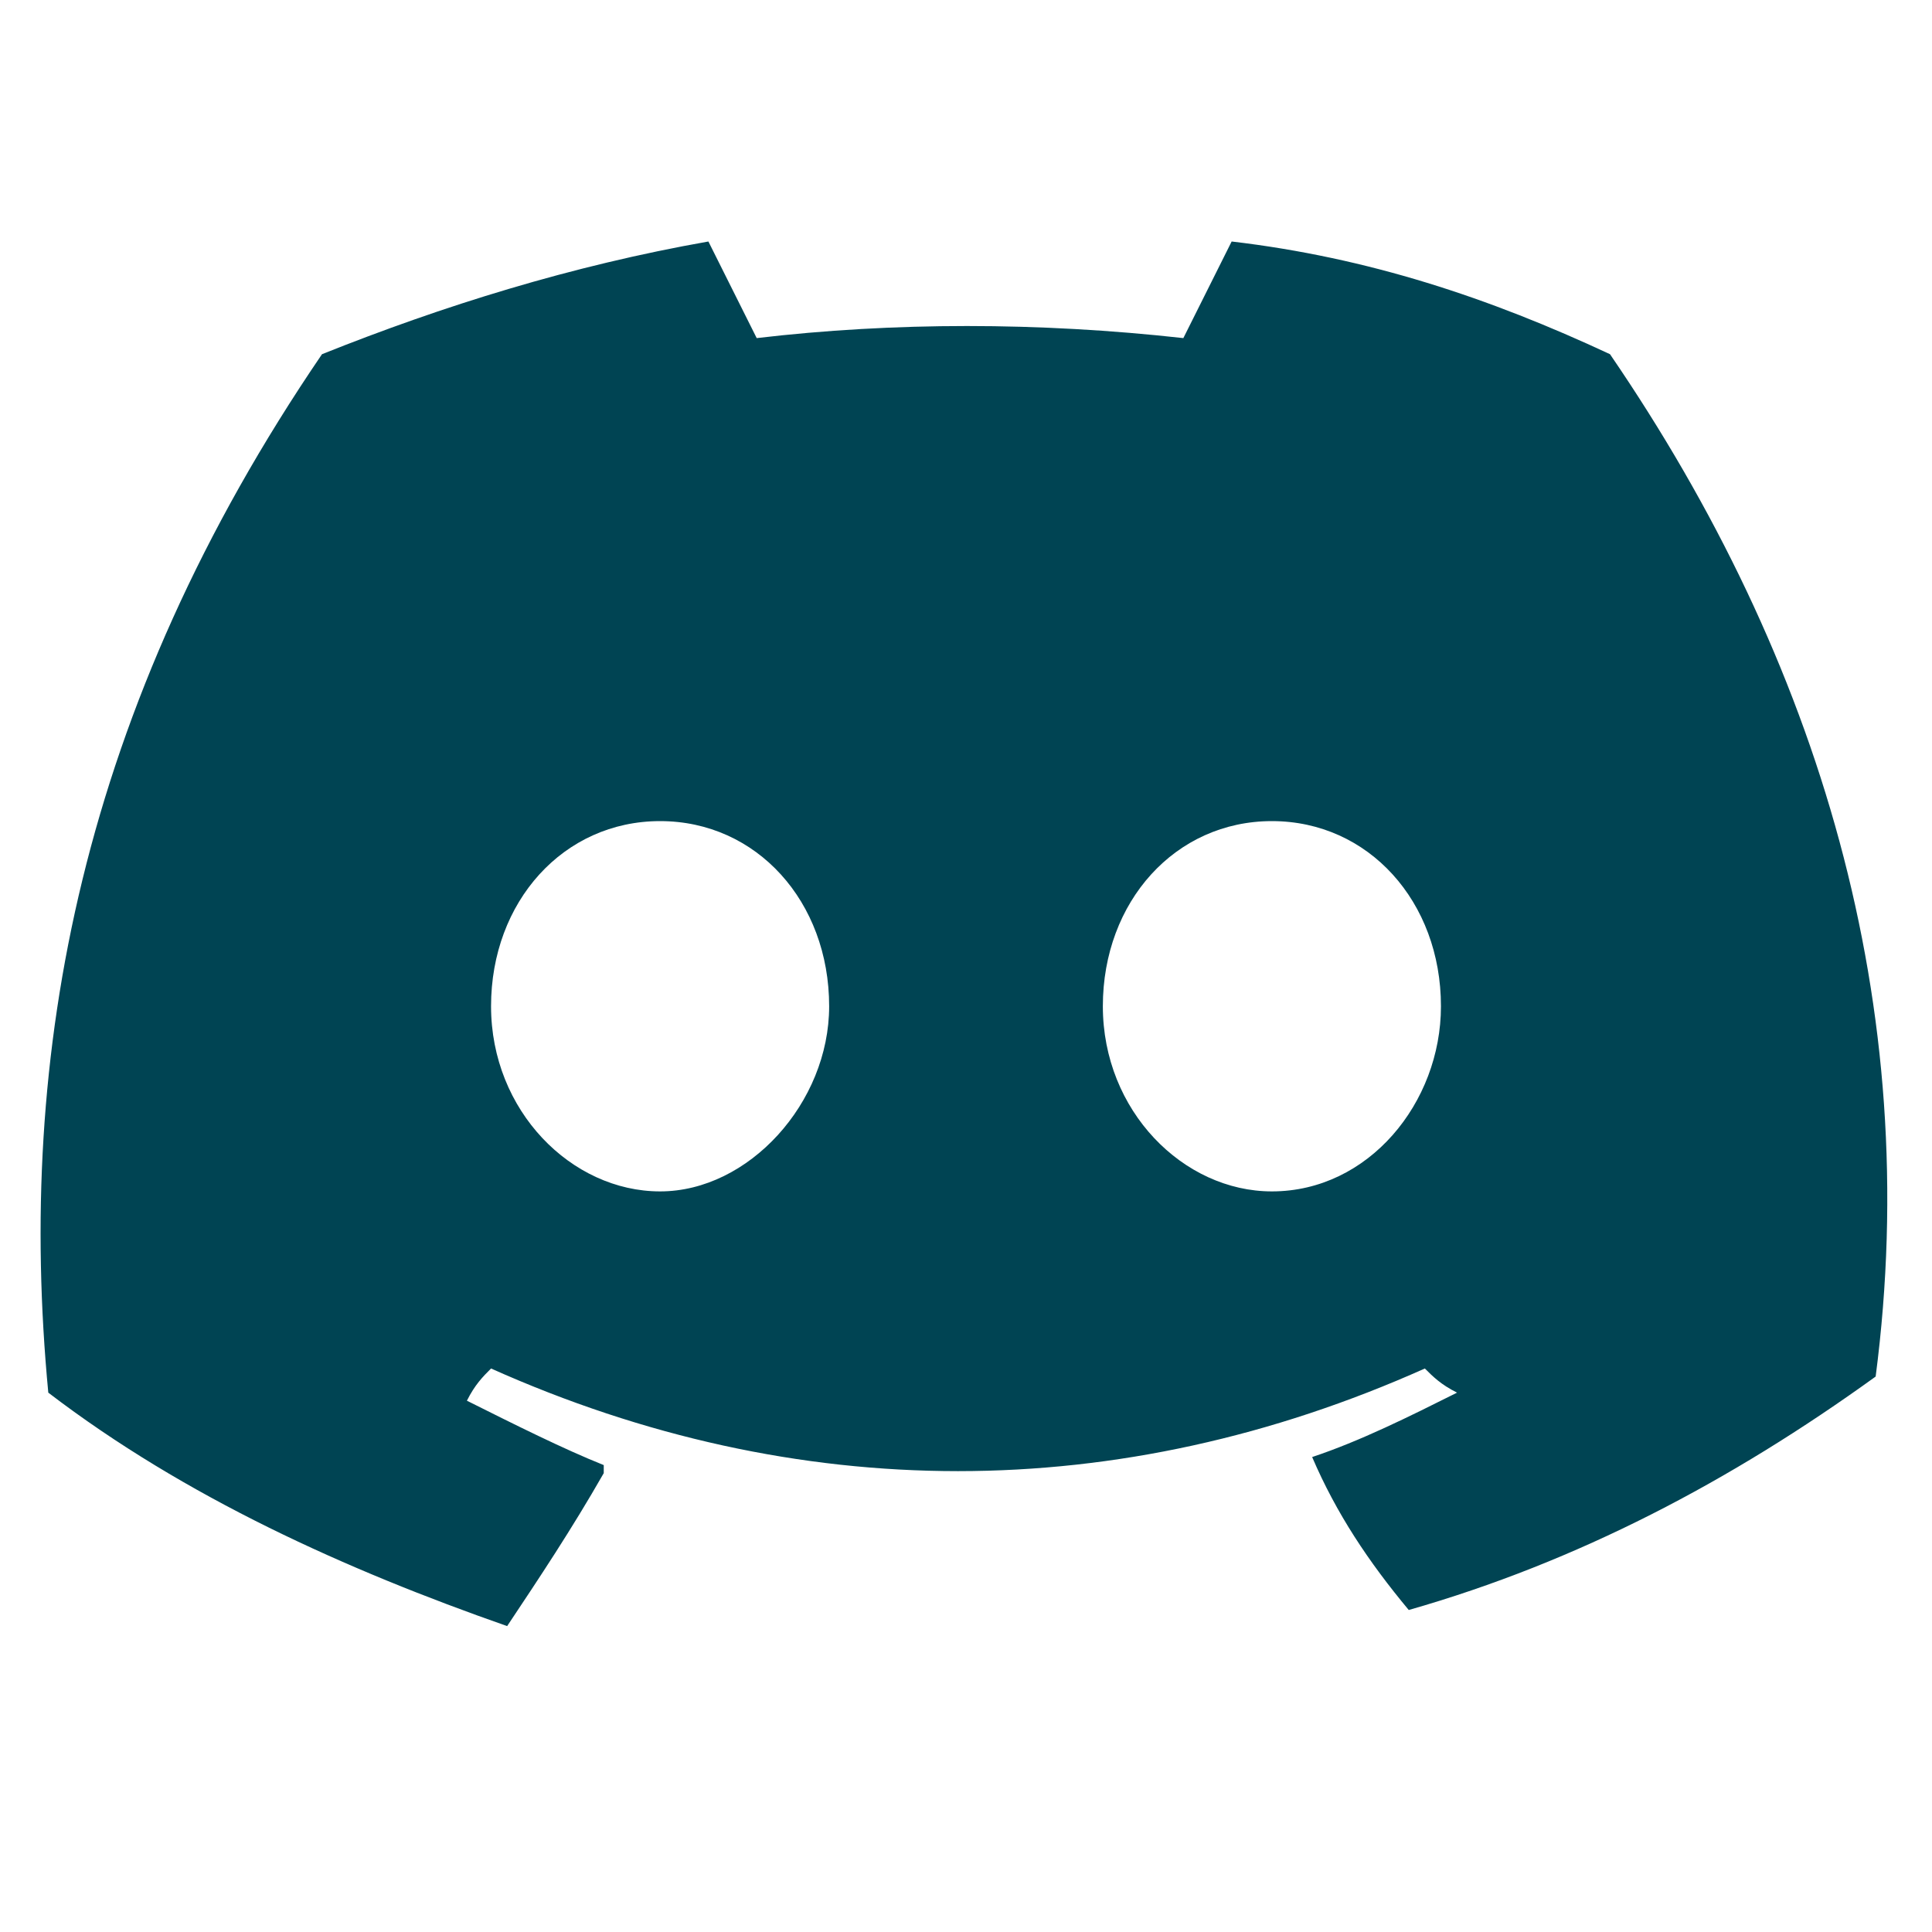 <?xml version="1.0" encoding="utf-8"?>
<!-- Generator: Adobe Illustrator 26.0.2, SVG Export Plug-In . SVG Version: 6.00 Build 0)  -->
<svg version="1.1" id="Layer_1" xmlns="http://www.w3.org/2000/svg" xmlns:xlink="http://www.w3.org/1999/xlink" x="0px" y="0px"
	 viewBox="0 0 24 24" style="enable-background:new 0 0 24 24;" xml:space="preserve">
<style type="text/css">
	.st0{fill:#004453;}
</style>
<path class="st0" d="M20,4.4c-1.5-0.7-3-1.2-4.7-1.4c0,0,0,0,0,0c0,0,0,0,0,0c-0.2,0.4-0.4,0.8-0.6,1.2C12.9,4,11.1,4,9.4,4.2
	C9.2,3.8,9,3.4,8.8,3c0,0,0,0,0,0c0,0,0,0,0,0C7.1,3.3,5.5,3.8,4,4.4c0,0,0,0,0,0c-3,4.4-3.8,8.7-3.4,12.9c0,0,0,0,0,0c0,0,0,0,0,0
	c1.7,1.3,3.7,2.2,5.7,2.9c0,0,0,0,0,0c0,0,0,0,0,0c0.4-0.6,0.8-1.2,1.2-1.9c0,0,0-0.1,0-0.1C7,18,6.4,17.7,5.8,17.4c0,0,0,0,0,0
	c0,0,0,0,0,0c0,0,0,0,0,0c0,0,0,0,0,0C5.9,17.2,6,17.1,6.1,17c0,0,0,0,0,0c0,0,0,0,0,0c3.8,1.7,7.8,1.7,11.6,0c0,0,0,0,0,0
	c0,0,0,0,0,0c0.1,0.1,0.2,0.2,0.4,0.3c0,0,0,0,0,0c0,0,0,0,0,0c0,0,0,0,0,0s0,0,0,0c-0.6,0.3-1.2,0.6-1.8,0.8c0,0,0,0,0,0
	c0,0,0,0,0,0c0,0,0,0,0,0c0,0,0,0,0,0c0.3,0.7,0.7,1.3,1.2,1.9c0,0,0,0,0,0c0,0,0,0,0,0c2.1-0.6,4-1.6,5.8-2.9c0,0,0,0,0,0
	c0,0,0,0,0,0C23.9,12.5,22.6,8.2,20,4.4C20,4.4,20,4.4,20,4.4z M8.2,14.8c-1.1,0-2.1-1-2.1-2.3c0-1.3,0.9-2.3,2.1-2.3
	c1.2,0,2.1,1,2.1,2.3C10.3,13.7,9.3,14.8,8.2,14.8z M15.8,14.8c-1.1,0-2.1-1-2.1-2.3c0-1.3,0.9-2.3,2.1-2.3c1.2,0,2.1,1,2.1,2.3
	C17.9,13.7,17,14.8,15.8,14.8z"/>
</svg>

